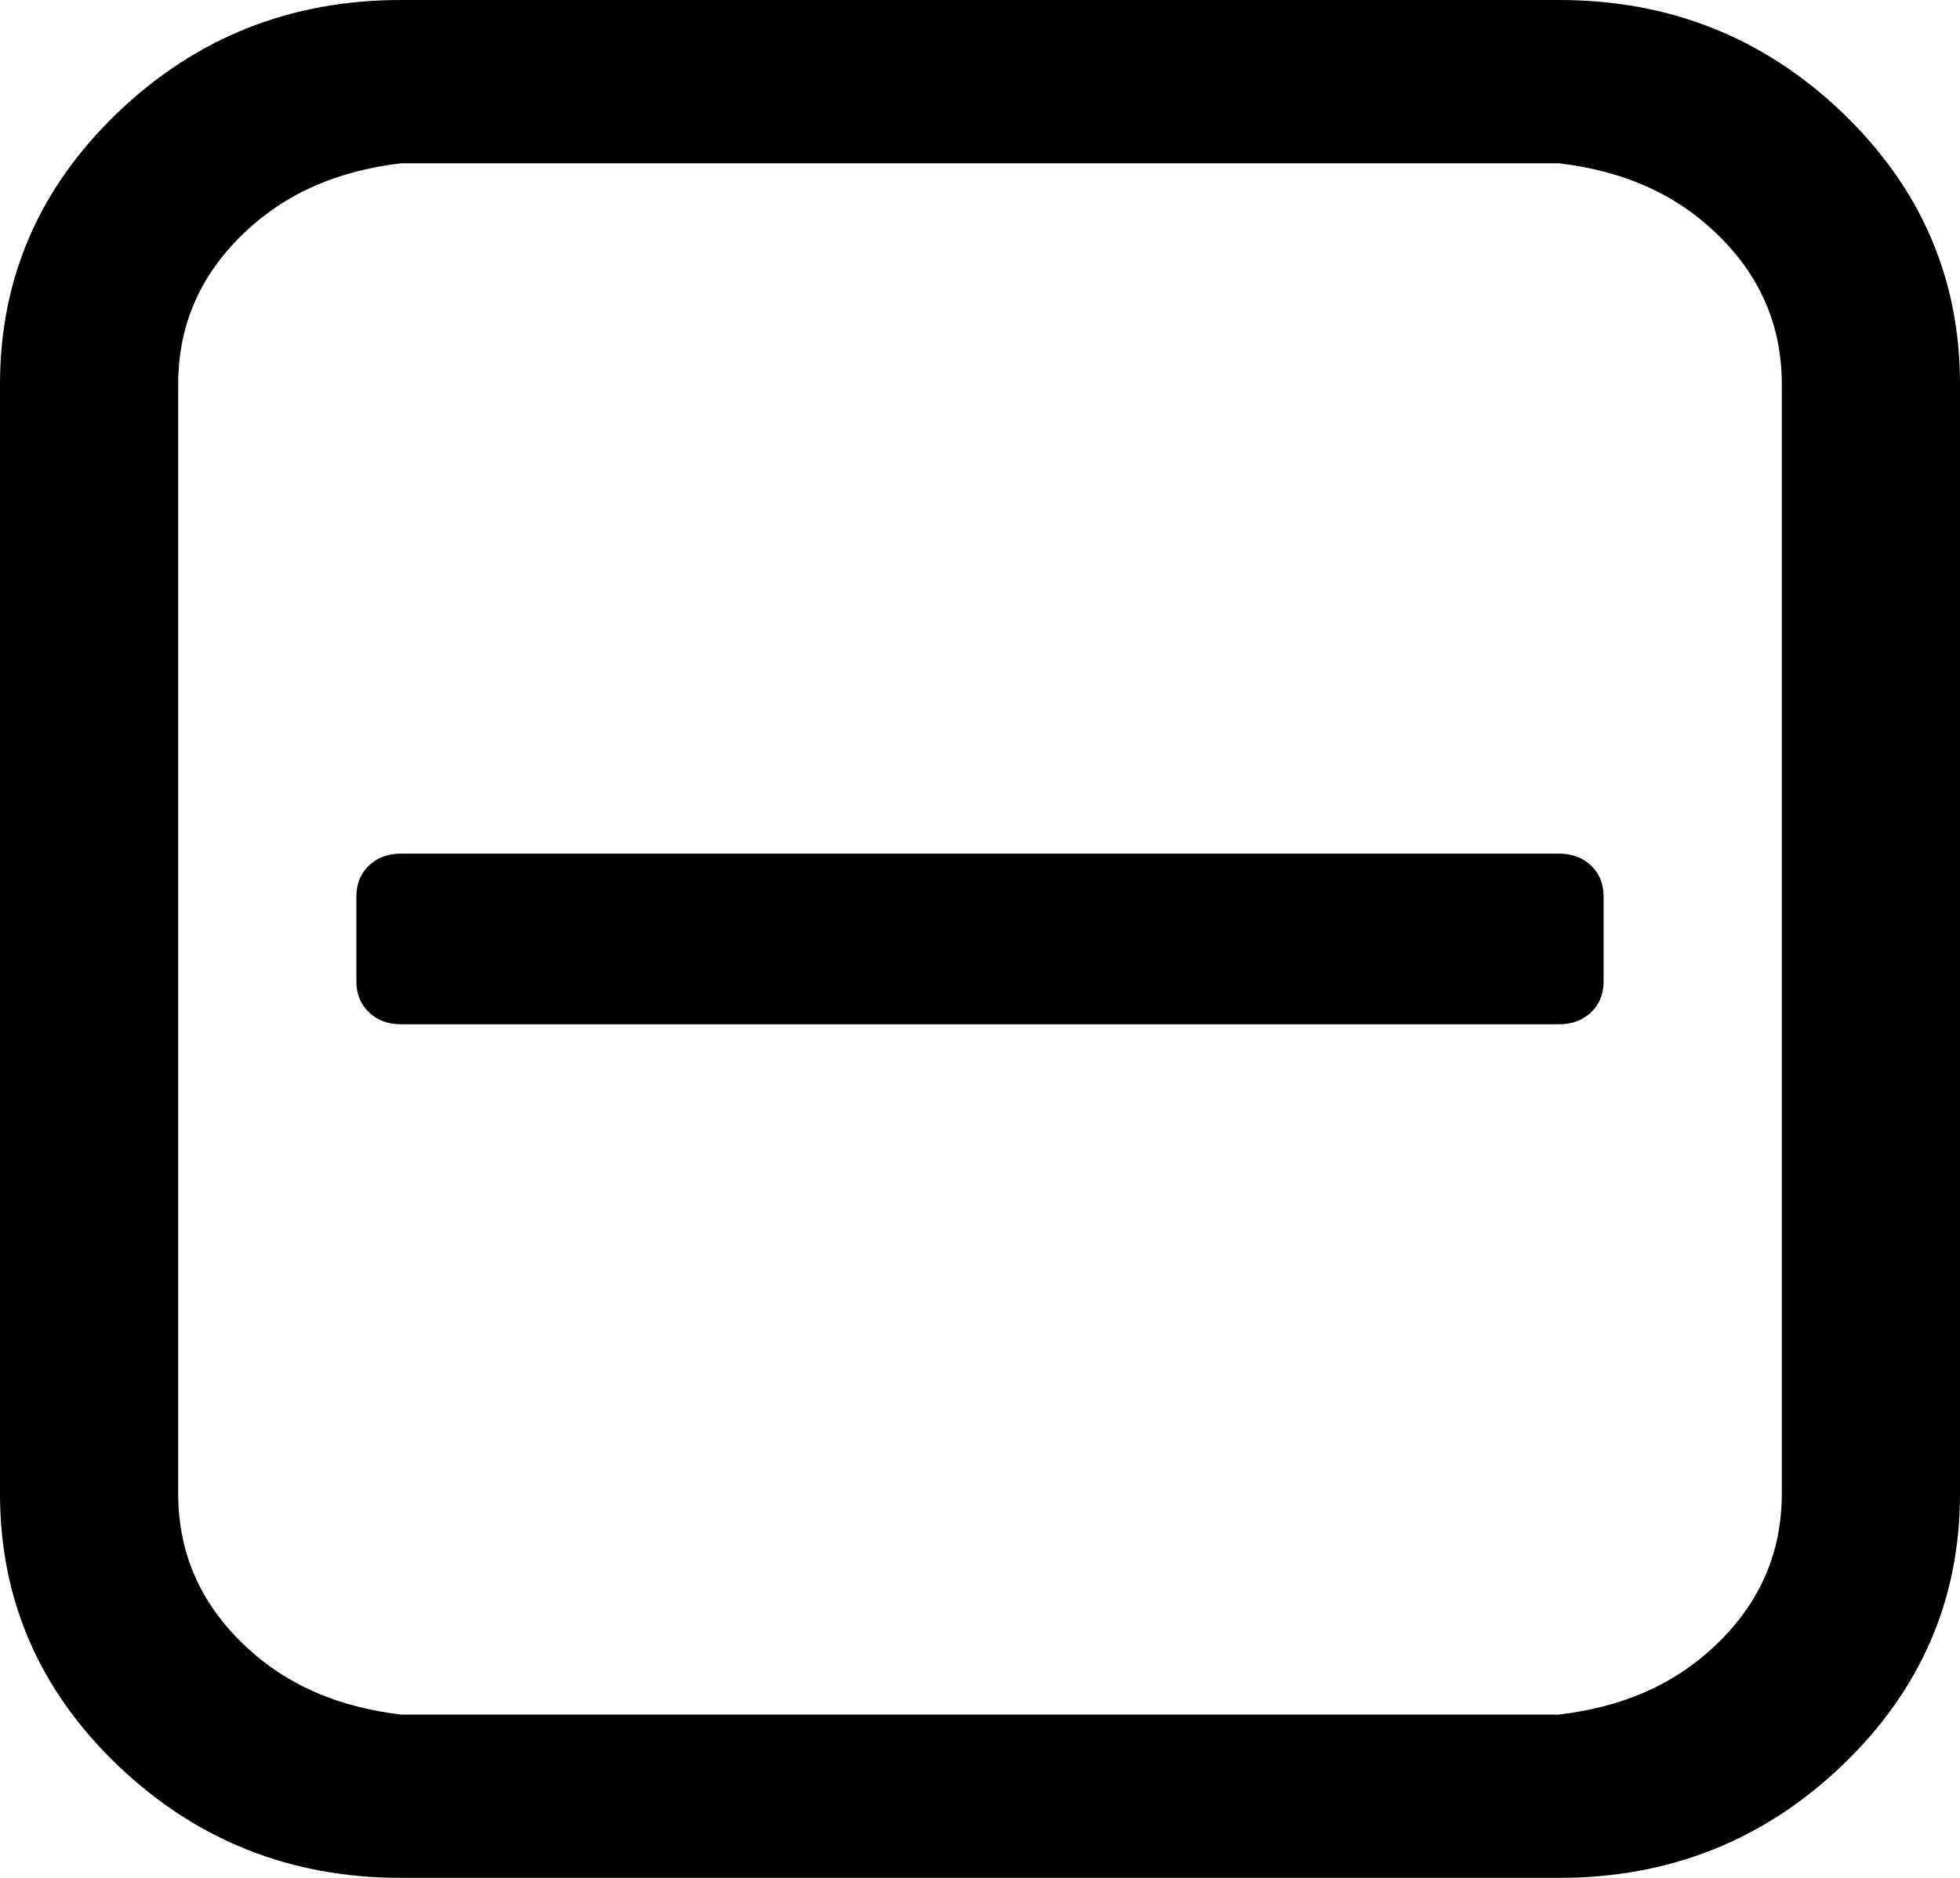 ﻿<?xml version="1.0" encoding="utf-8"?>
<svg version="1.1" xmlns:xlink="http://www.w3.org/1999/xlink" width="24px" height="23px" xmlns="http://www.w3.org/2000/svg">
  <g transform="matrix(1 0 0 1 -41 -288 )">
    <path d="M 19.483 10.602  C 19.585 10.7  19.636 10.825  19.636 10.977  L 19.636 12.023  C 19.636 12.175  19.585 12.3  19.483 12.398  C 19.381 12.496  19.25 12.545  19.091 12.545  L 4.909 12.545  C 4.75 12.545  4.619 12.496  4.517 12.398  C 4.415 12.3  4.364 12.175  4.364 12.023  L 4.364 10.977  C 4.364 10.825  4.415 10.7  4.517 10.602  C 4.619 10.504  4.75 10.455  4.909 10.455  L 19.091 10.455  C 19.25 10.455  19.381 10.504  19.483 10.602  Z M 21.017 20.141  C 21.551 19.629  21.818 19.014  21.818 18.295  L 21.818 4.705  C 21.818 3.986  21.551 3.371  21.017 2.859  C 20.483 2.347  19.841 2.091  19.091 2  L 4.909 2  C 4.159 2.091  3.517 2.347  2.983 2.859  C 2.449 3.371  2.182 3.986  2.182 4.705  L 2.182 18.295  C 2.182 19.014  2.449 19.629  2.983 20.141  C 3.517 20.653  4.159 20.909  4.909 21  L 19.091 21  C 19.841 20.909  20.483 20.653  21.017 20.141  Z M 22.56 1.38  C 23.52 2.301  24 3.409  24 4.705  L 24 18.295  C 24 19.591  23.52 20.699  22.56 21.62  C 21.599 22.54  20.443 23  19.091 23  L 4.909 23  C 3.557 23  2.401 22.54  1.44 21.62  C 0.48 20.699  0 19.591  0 18.295  L 0 4.705  C 0 3.409  0.48 2.301  1.44 1.38  C 2.401 0.46  3.557 0  4.909 0  L 19.091 0  C 20.443 0  21.599 0.46  22.56 1.38  Z " fill-rule="nonzero" fill="#000000" stroke="none" transform="matrix(1 0 0 1 41 288 )" />
  </g>
</svg>